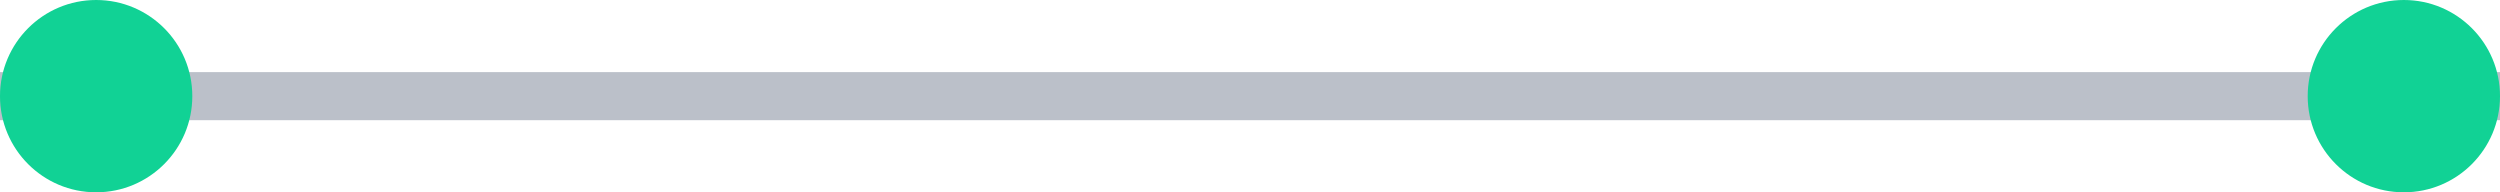 <svg width="52" height="4" viewBox="0 0 52 4" fill="none" xmlns="http://www.w3.org/2000/svg">
<path d="M52 2H0" stroke="#BBC0C9"/>
<circle cx="2" cy="2" r="2" fill="#11D295"/>
<circle cx="50" cy="2" r="2" fill="#11D295"/>
</svg>
